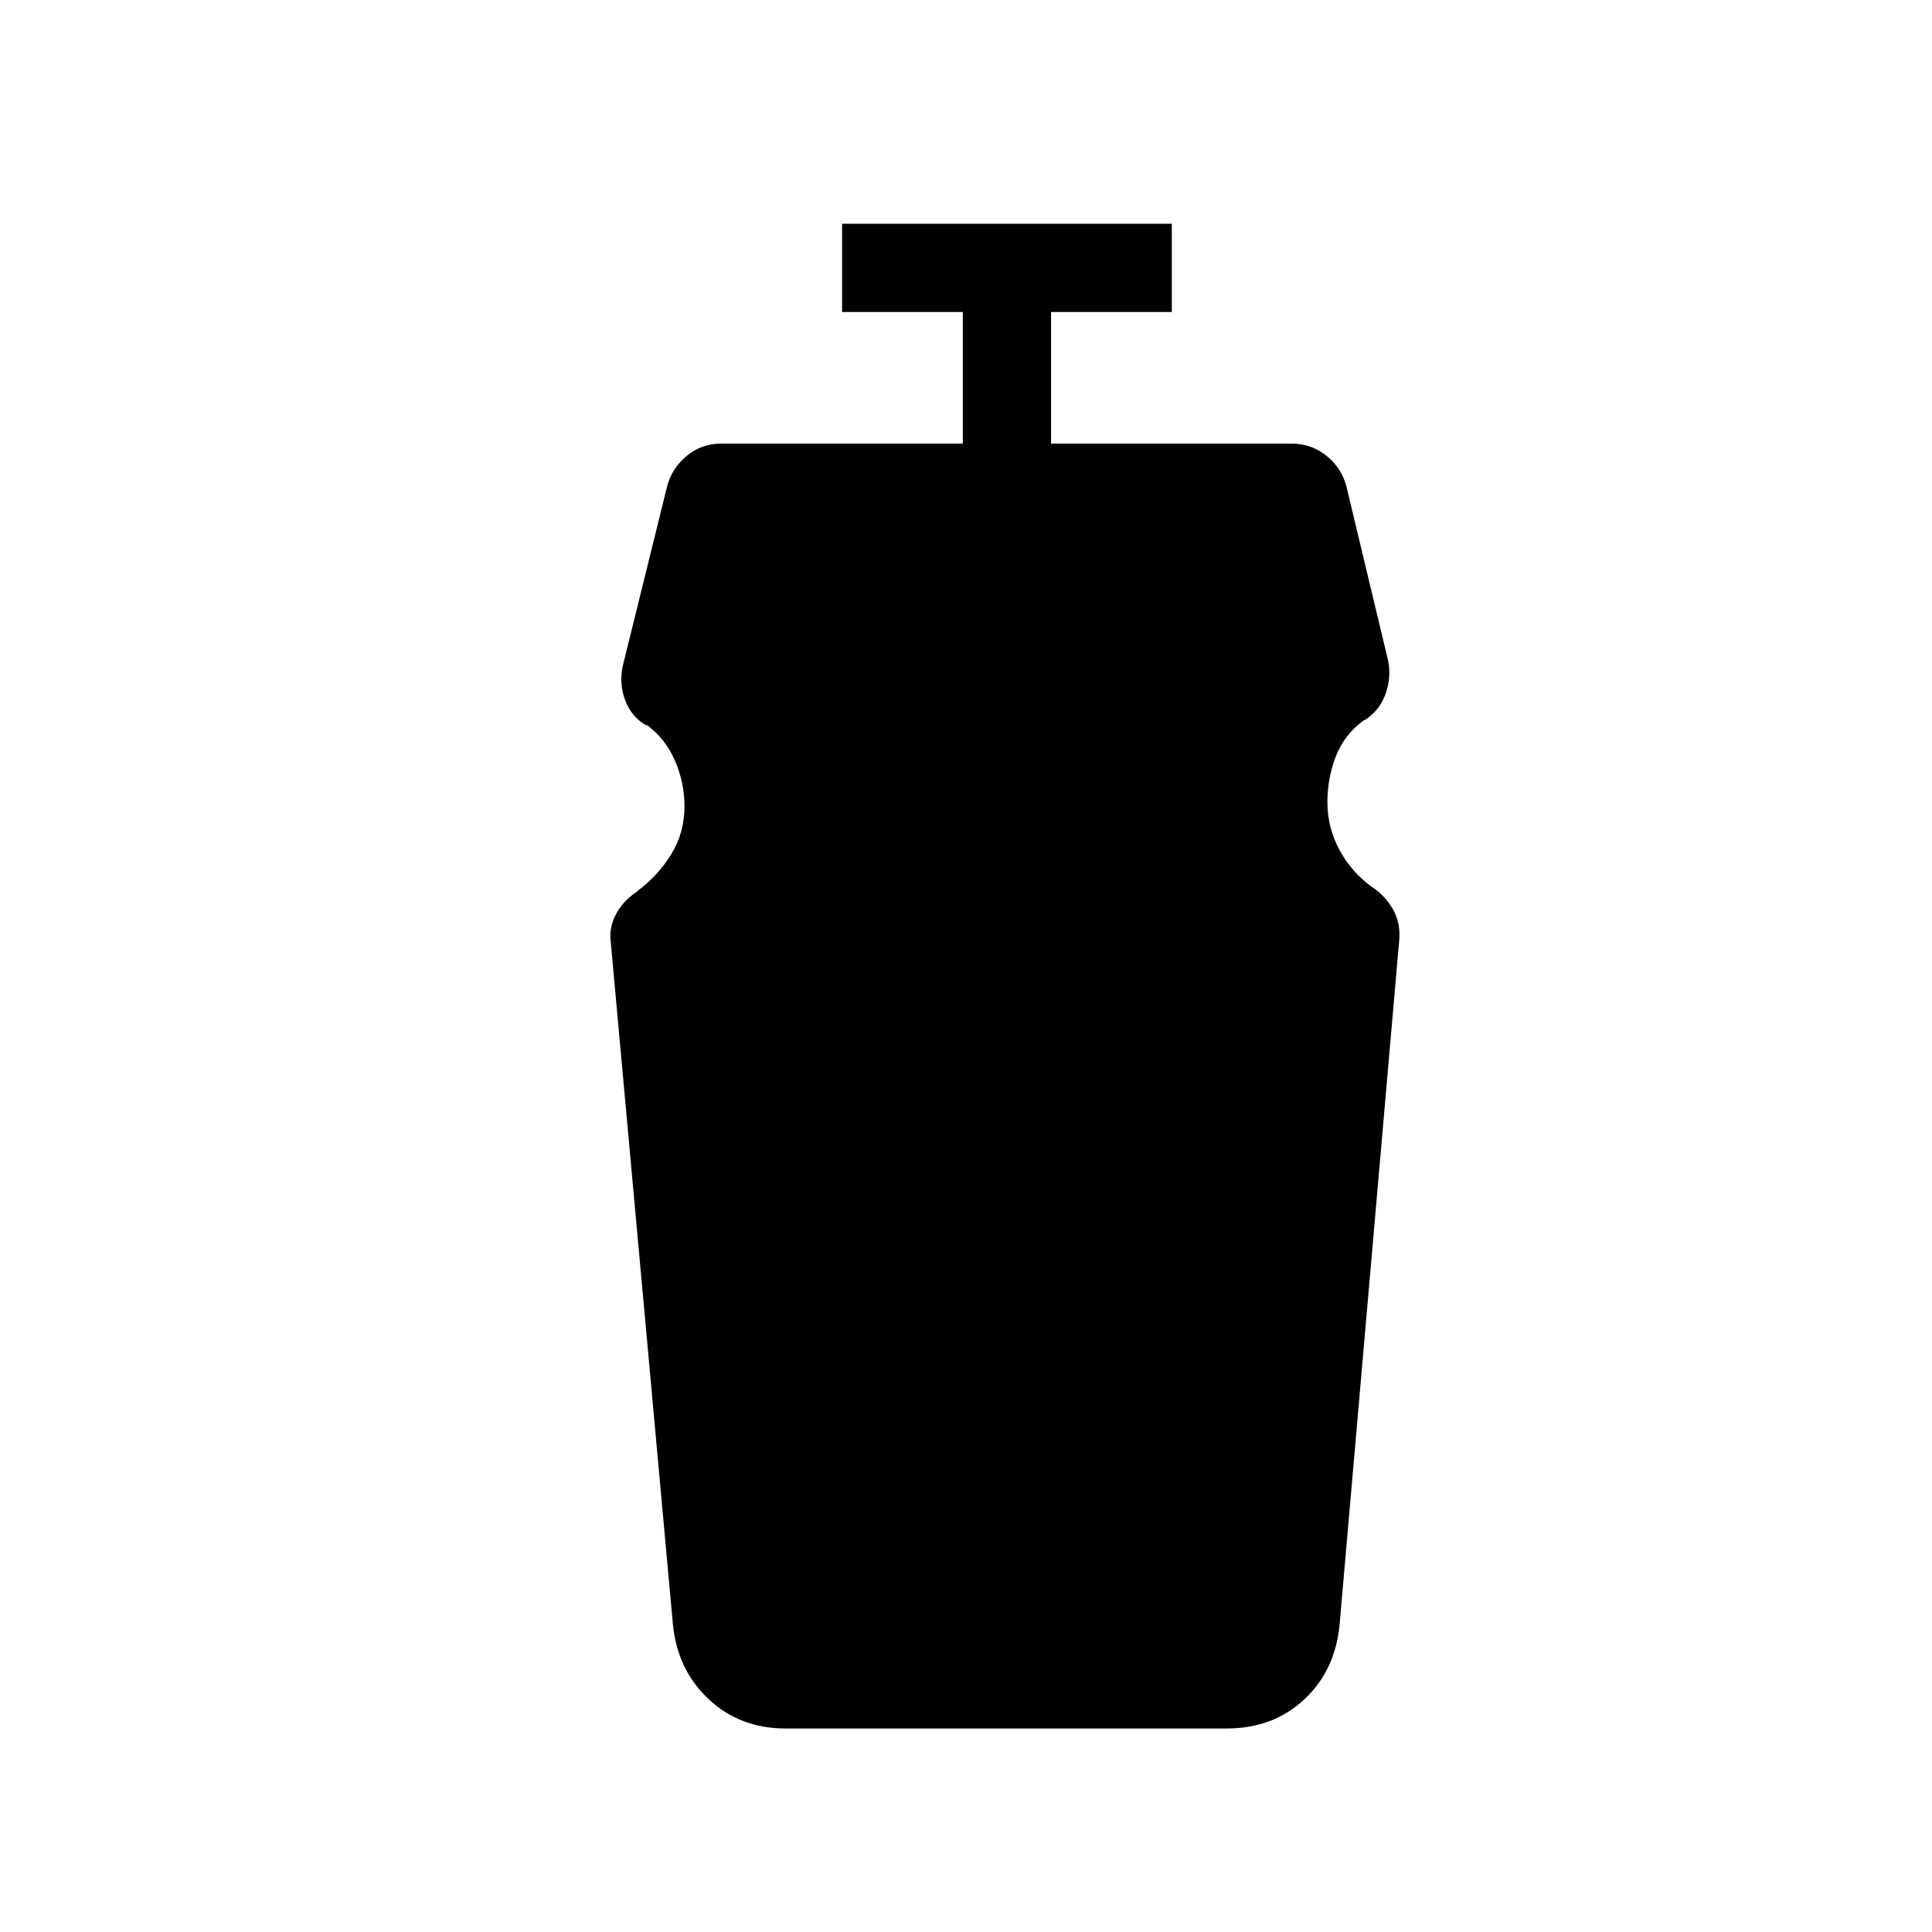 <svg xmlns="http://www.w3.org/2000/svg" height="48" viewBox="0 -960 960 960" width="48"><path d="M390.4-101.12q-22.74 0-38.23-14.53-15.49-14.52-17.78-36.93L303.5-491.65q-1-7.23 2.52-13.96 3.52-6.74 10.37-11.24l.61-.61q10.23-7.69 16.67-18.28 6.45-10.59 6.45-23.67 0-11.57-4.64-22.39-4.63-10.82-13.71-17.7l-1.61-.62q-6.77-4.3-9.66-12.34-2.88-8.04-1.08-16.5l21.85-88.5q2.11-9.26 9.56-15.69 7.46-6.43 17.56-6.43h120.03v-65.38h-60v-43.85h163.85v43.85h-60v65.38h119.34q10.21 0 17.8 6.29 7.6 6.29 9.82 15.83l20.54 85.81q1.61 8.22-1.27 16.38-2.89 8.15-9.9 12.77l-1.23.61q-9.69 7.29-13.74 18.07-4.05 10.77-4.05 22.44 0 12.67 6.03 23.76 6.04 11.08 16 18.27 6.47 4.2 10.39 10.95 3.92 6.75 3.31 15.05l-29.7 340.89q-2.28 22.83-17.73 37.08-15.44 14.26-38.42 14.26H390.4Z"/></svg>
